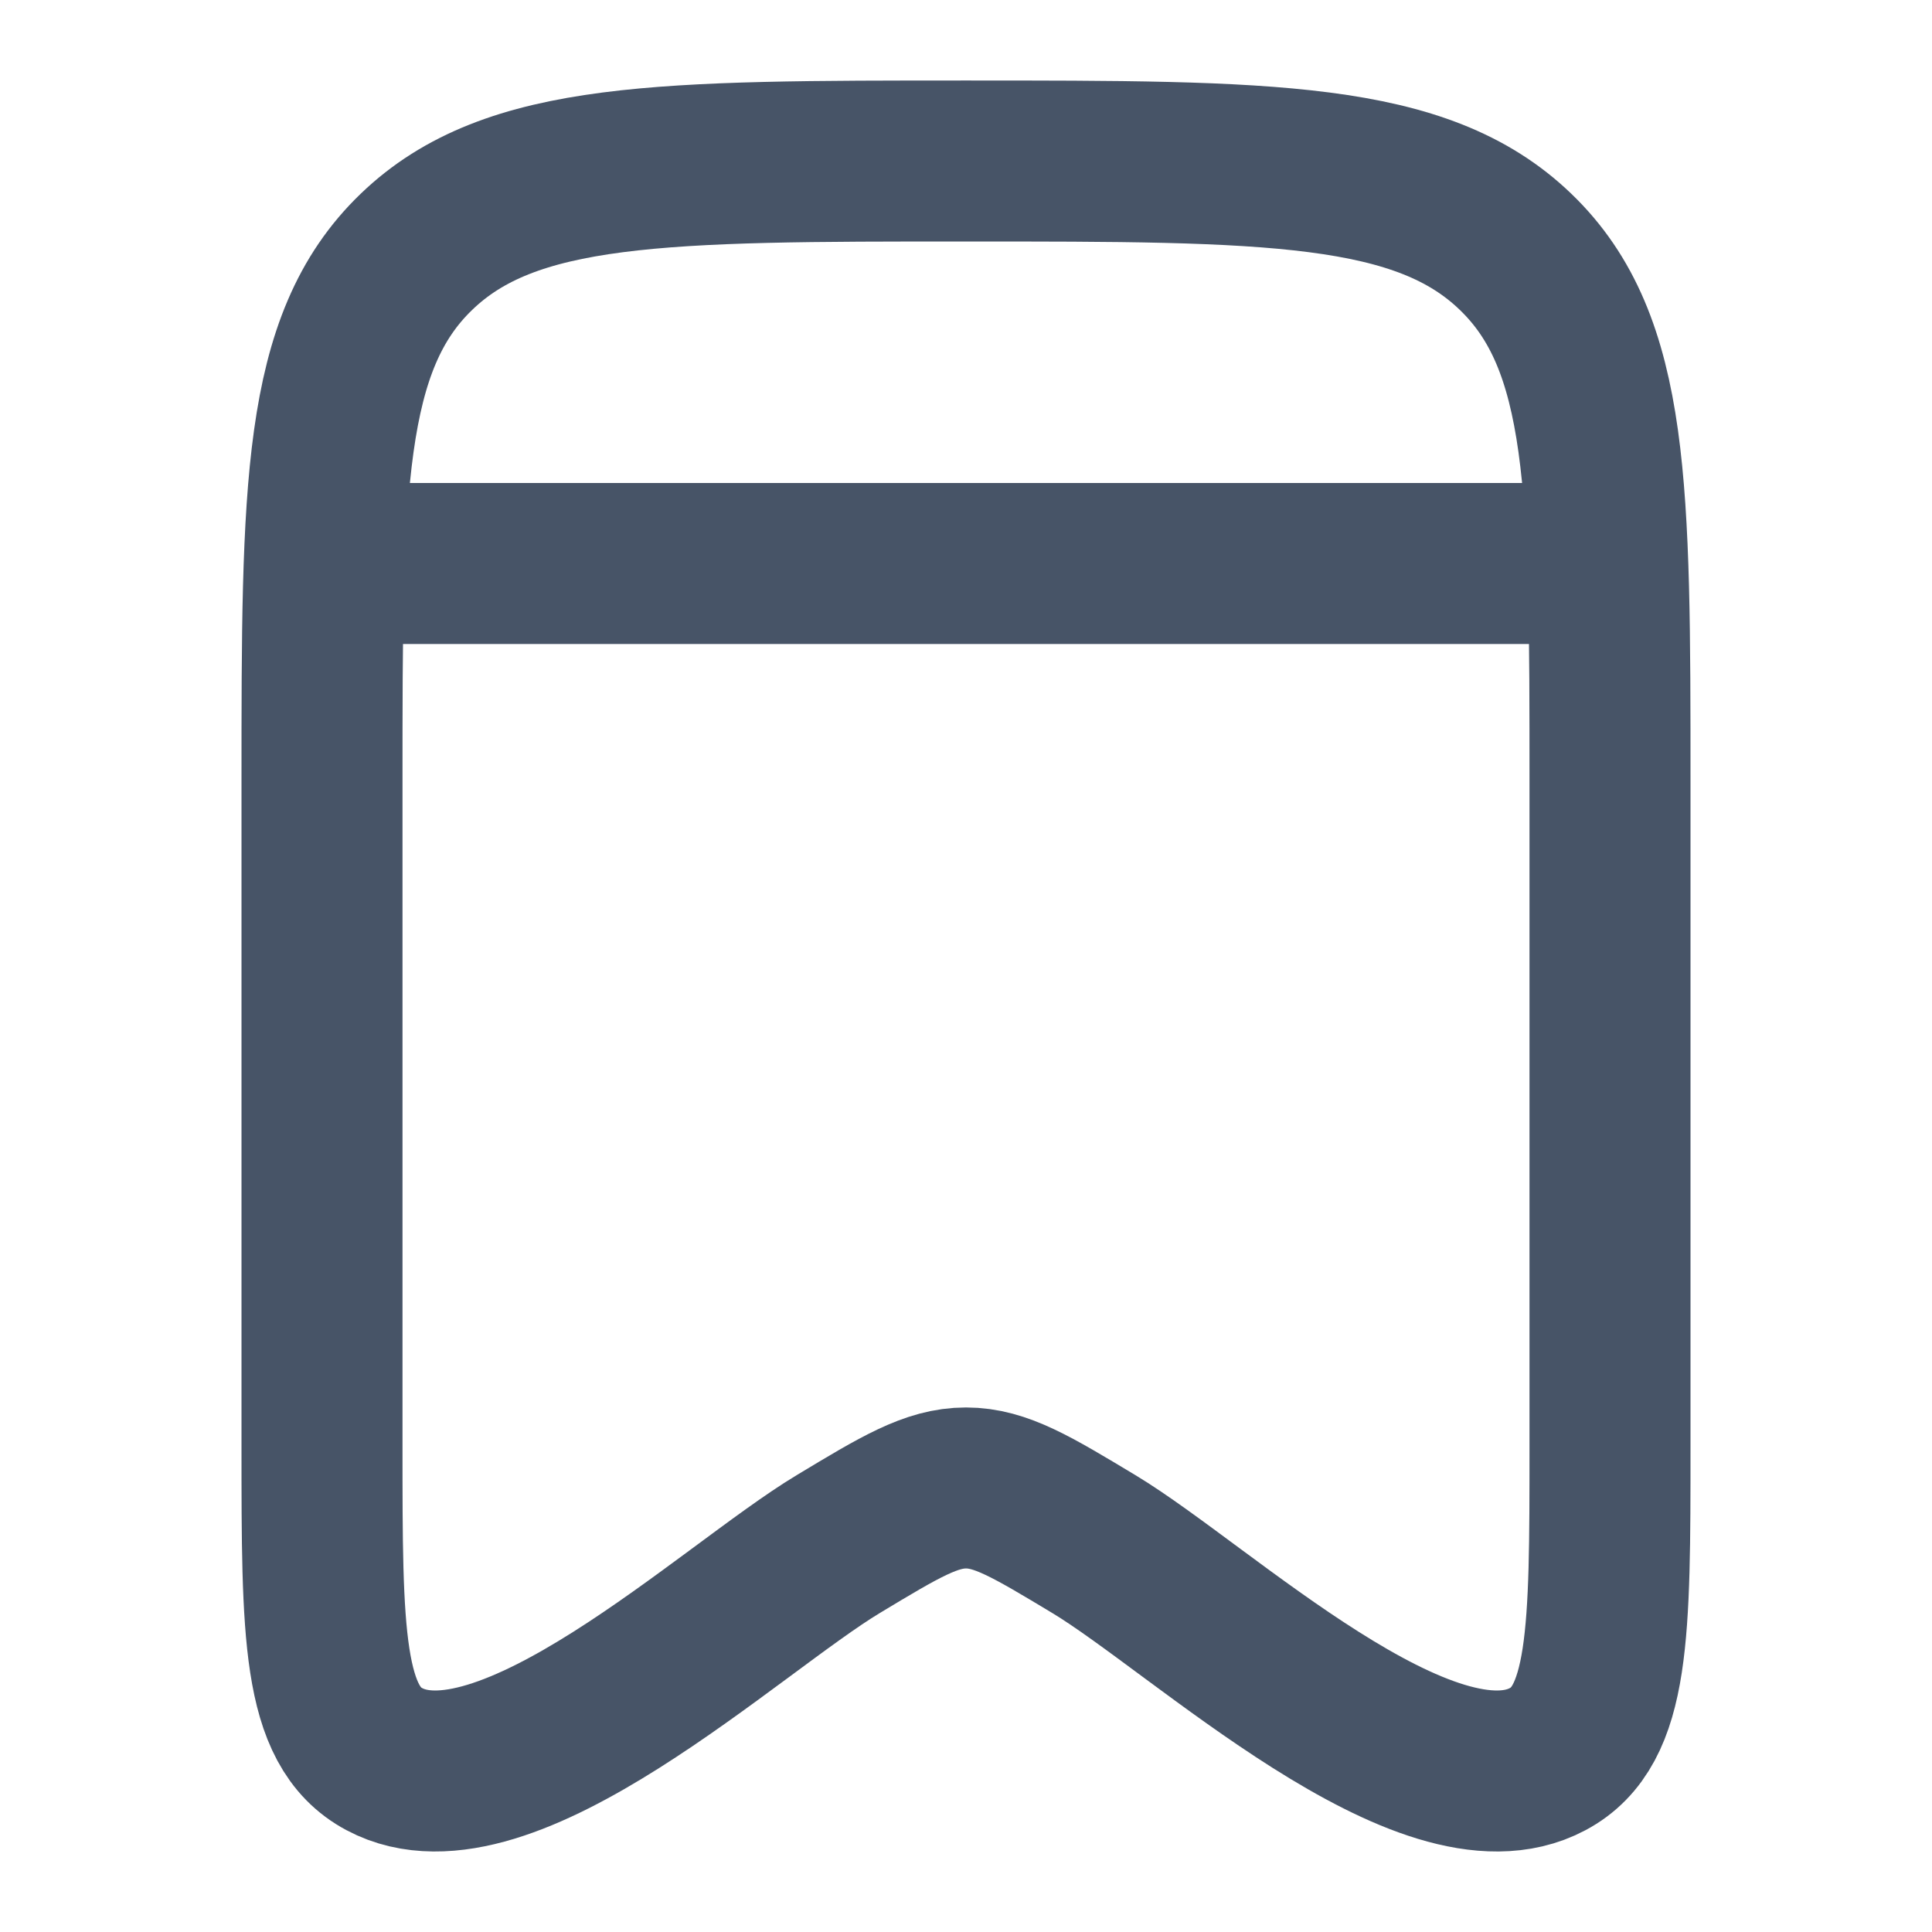 <svg width="18" height="18" viewBox="0 0 18 18" fill="none" xmlns="http://www.w3.org/2000/svg">
<path d="M3 13.486V7.281C3 4.556 3 3.193 3.879 2.347C4.757 1.5 6.172 1.5 9 1.5C11.828 1.5 13.243 1.5 14.121 2.347C15 3.193 15 4.556 15 7.281V13.486C15 15.215 15 16.08 14.42 16.389C13.298 16.989 11.192 14.989 10.193 14.387C9.613 14.038 9.323 13.863 9 13.863C8.677 13.863 8.387 14.038 7.808 14.387C6.808 14.989 4.702 16.989 3.58 16.389C3 16.08 3 15.215 3 13.486Z" stroke="#475467" stroke-width="1.5" stroke-linecap="round" stroke-linejoin="round"/>
<path d="M3 5.25H15" stroke="#475467" stroke-width="1.5"/>
</svg>
